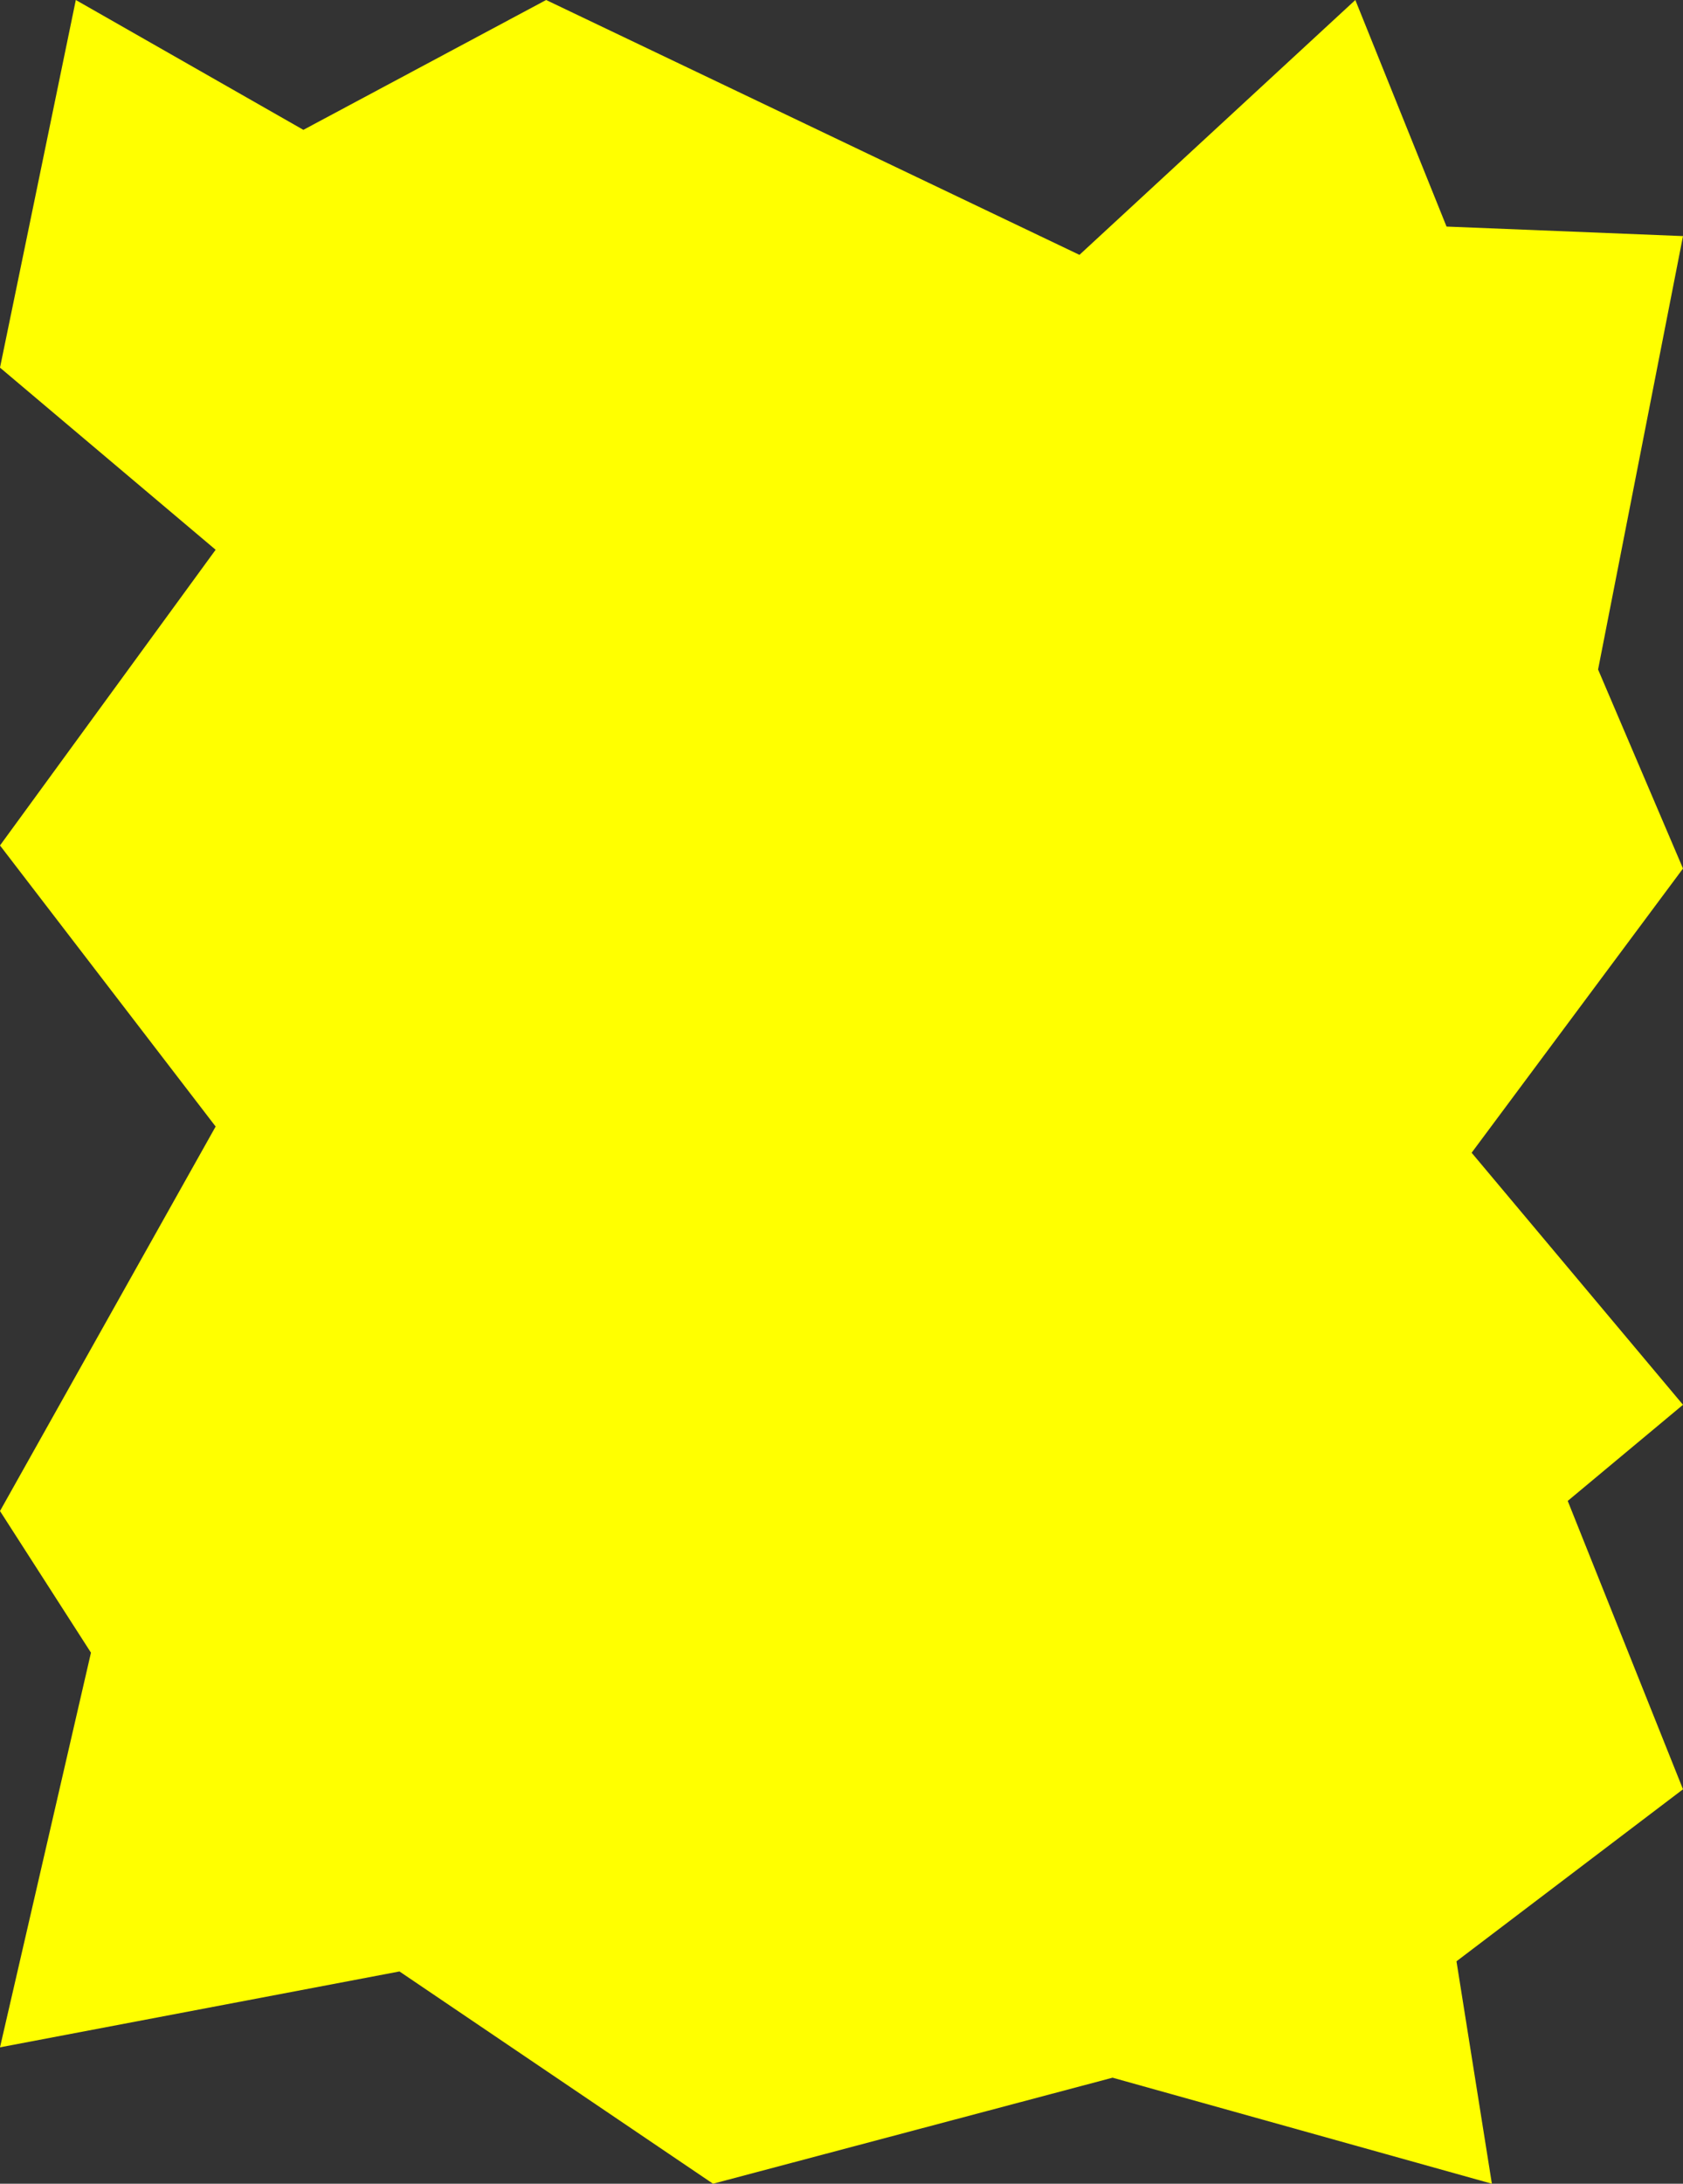 <?xml version="1.0" encoding="UTF-8"?>
<svg id="Calque_1" data-name="Calque 1" xmlns="http://www.w3.org/2000/svg" viewBox="0 0 406.48 527.22">
  <rect x="0" y="0" width="406.48" height="527.22" fill="#333333" stroke="none"/>
  <defs>
    <style>
      .cls-1 {
        fill: #ff0;
      }
    </style>
  </defs>
  <polygon class="cls-1" points="0 88.76 18.31 0 73.27 31.35 131.9 0 260.71 61.53 327.34 0 349.37 54.7 406.48 57 385.97 161.64 406.48 209.69 355.43 278.31 406.48 339.16 378.64 362.37 406.48 431.99 351.77 473.52 360.32 527.22 268.71 501.62 172.21 527.22 96.48 475.97 0 494.29 21.97 399.01 0 364.81 52.08 271.98 0 204.12 52.08 132.73 0 88.76"/>
</svg>
